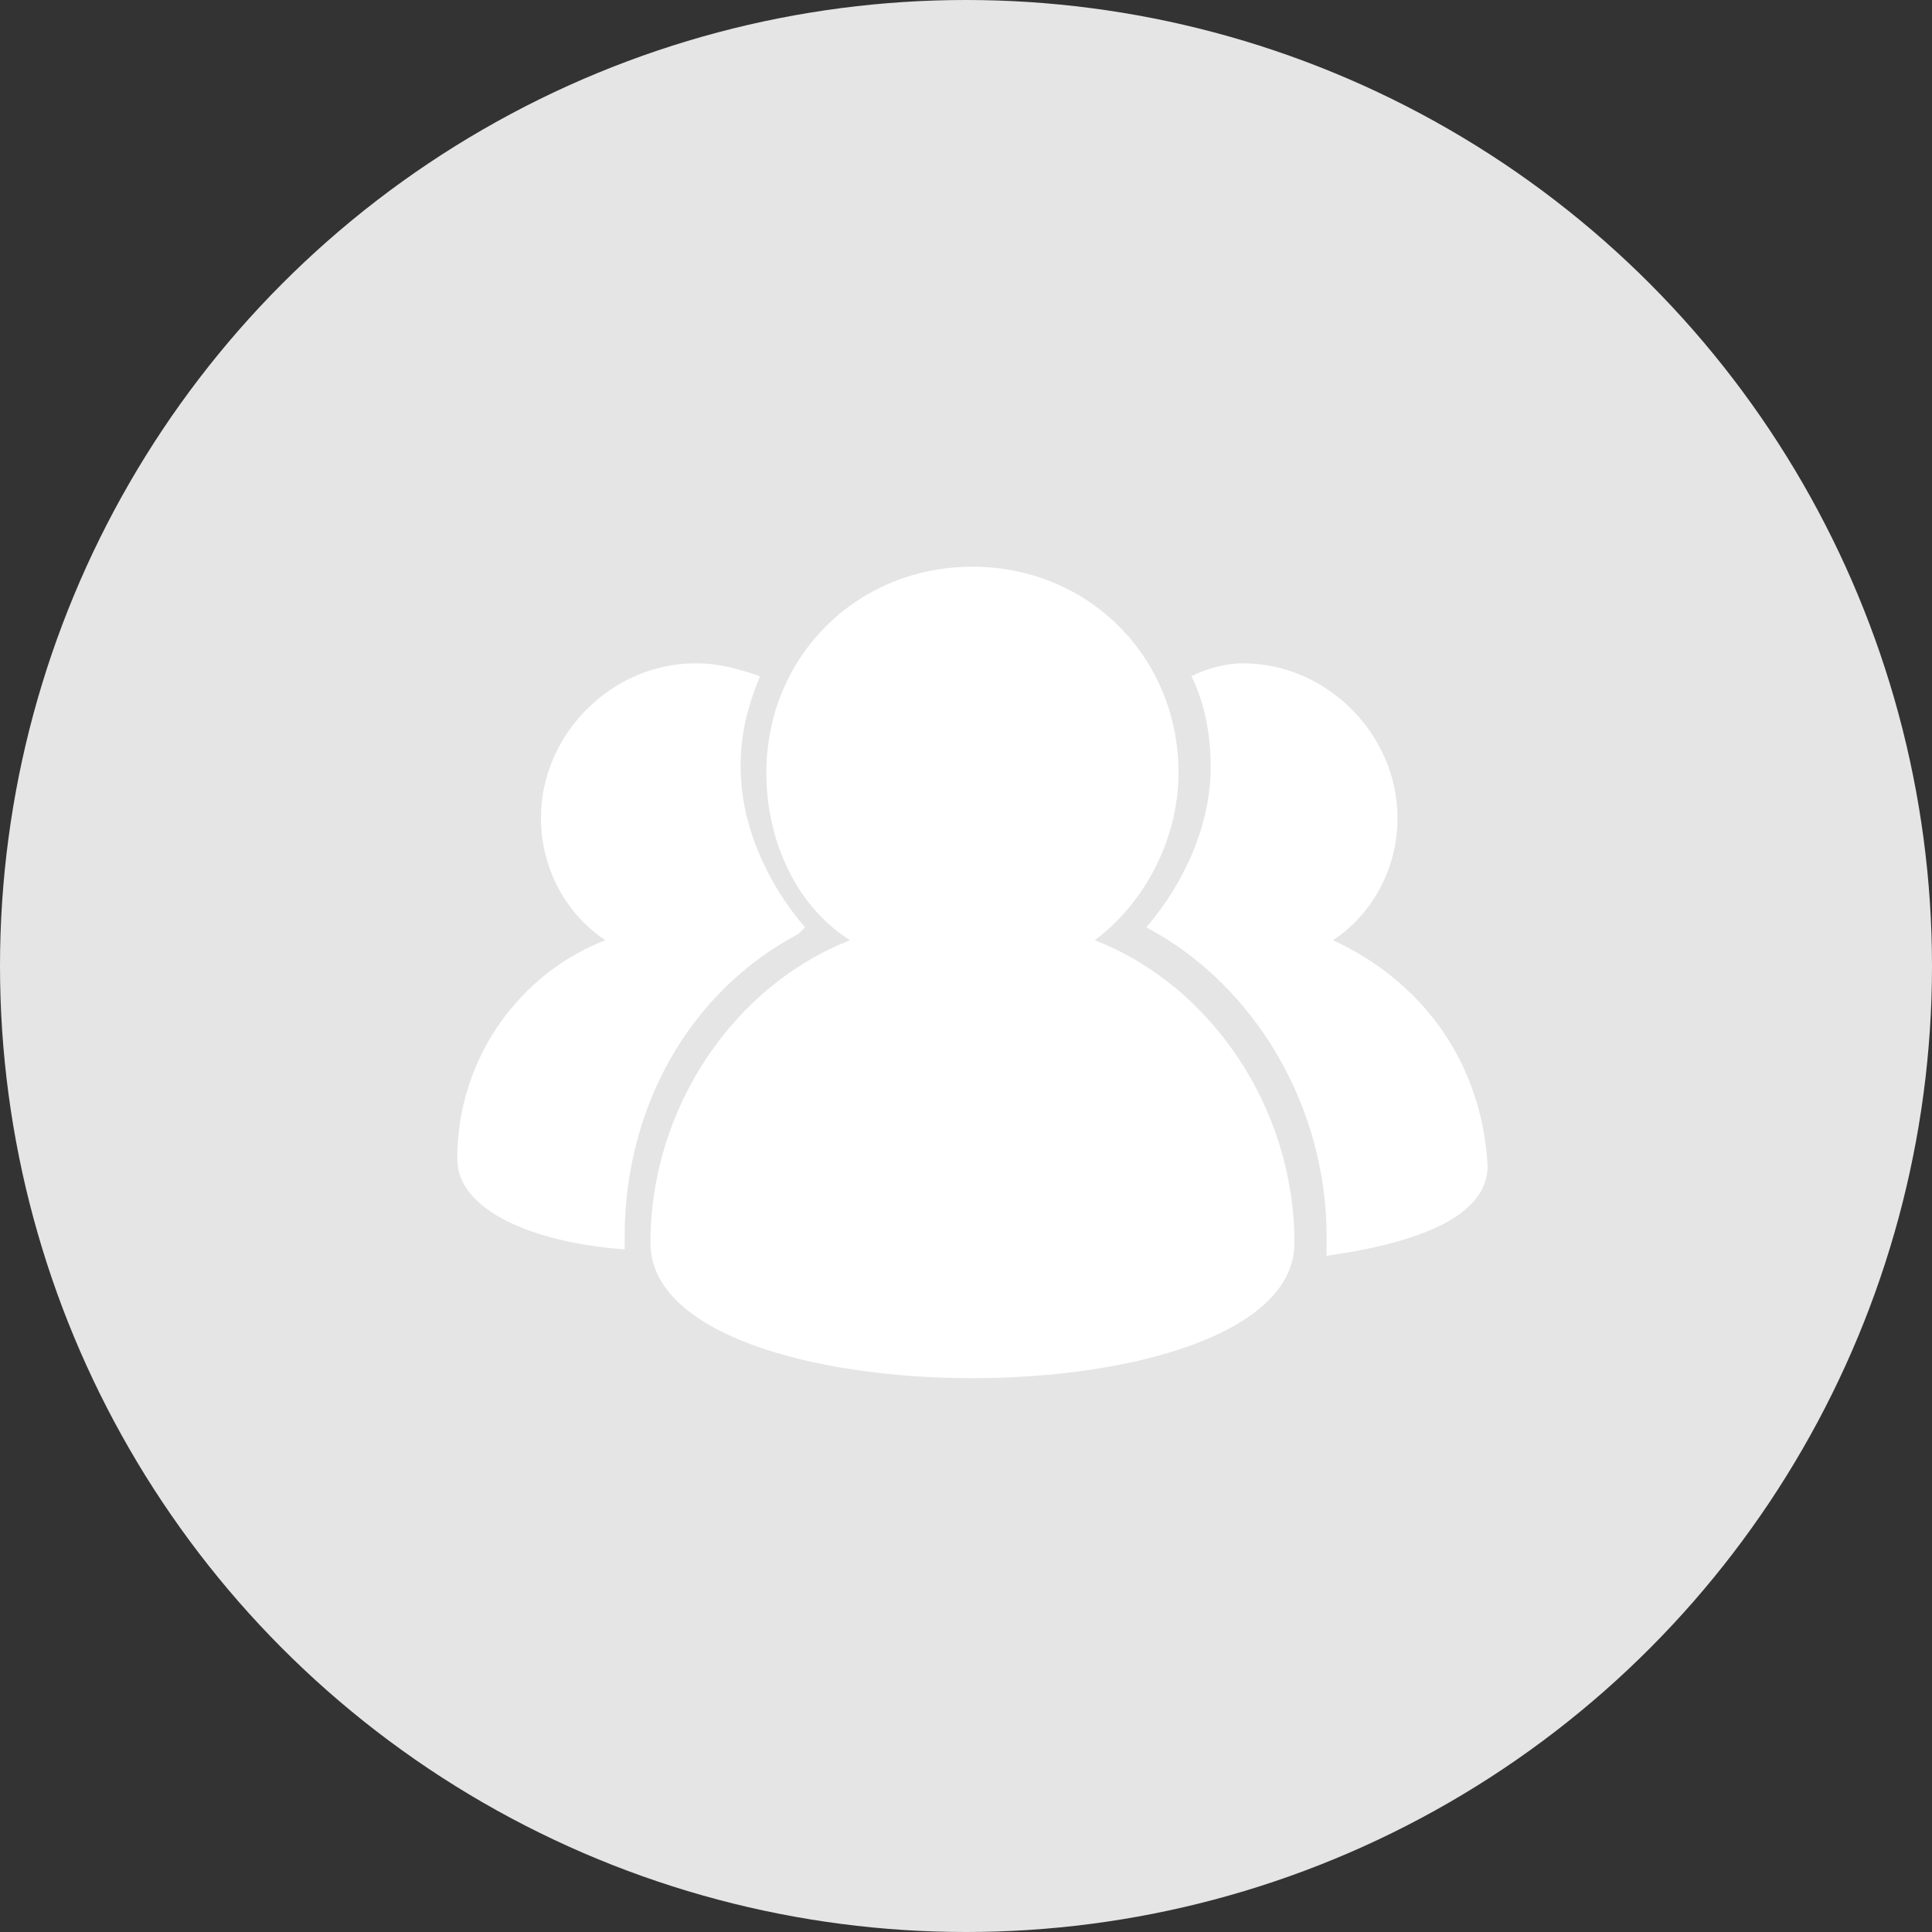 <?xml version="1.0" encoding="utf-8"?>
<!-- Generator: Adobe Illustrator 18.0.0, SVG Export Plug-In . SVG Version: 6.00 Build 0)  -->
<!DOCTYPE svg PUBLIC "-//W3C//DTD SVG 1.1//EN" "http://www.w3.org/Graphics/SVG/1.1/DTD/svg11.dtd">
<svg version="1.1" id="Layer_1" xmlns="http://www.w3.org/2000/svg" xmlns:xlink="http://www.w3.org/1999/xlink" x="0px" y="0px"
	 viewBox="0 0 30 30" enable-background="new 0 0 30 30" xml:space="preserve">
<rect x="0" y="0" width="30" height="30" fill="#333333" stroke="none"/>
<circle cx="15" cy="15" r="15" fill="#e5e5e5"/>
<g>
	<path fill="#fff" d="M17,14.6c0.8-0.6,1.3-1.6,1.3-2.6c0-1.8-1.4-3.2-3.2-3.2s-3.2,1.4-3.2,3.2c0,1.1,0.5,2.1,1.3,2.6
		c-1.8,0.7-3.1,2.6-3.1,4.7c0,2.8,10,2.8,10,0C20.1,17.2,18.8,15.3,17,14.6z"/>
	<path fill="#fff" d="M20.7,14.6c0.6-0.4,1-1.1,1-1.9c0-1.3-1.1-2.4-2.4-2.4c-0.3,0-0.6,0.1-0.8,0.2c0.2,0.4,0.3,0.9,0.3,1.4
		c0,0.9-0.4,1.8-1,2.5c1.7,0.9,2.8,2.8,2.8,4.8c0,0.1,0,0.2,0,0.3c1.4-0.2,2.5-0.6,2.5-1.4C23,16.4,22,15.2,20.7,14.6z"/>
	<path fill="#fff" d="M9.7,19.2c0-2,1-3.8,2.7-4.7c0,0,0,0,0.1-0.1c-0.6-0.7-1-1.6-1-2.5c0-0.5,0.1-0.9,0.3-1.4
		c-0.3-0.1-0.6-0.2-1-0.2c-1.3,0-2.4,1.1-2.4,2.4c0,0.8,0.4,1.5,1,1.9c-1.3,0.5-2.3,1.8-2.3,3.4c0,0.8,1.2,1.3,2.6,1.4
		C9.7,19.4,9.7,19.3,9.7,19.2z"/>
</g>
</svg>
